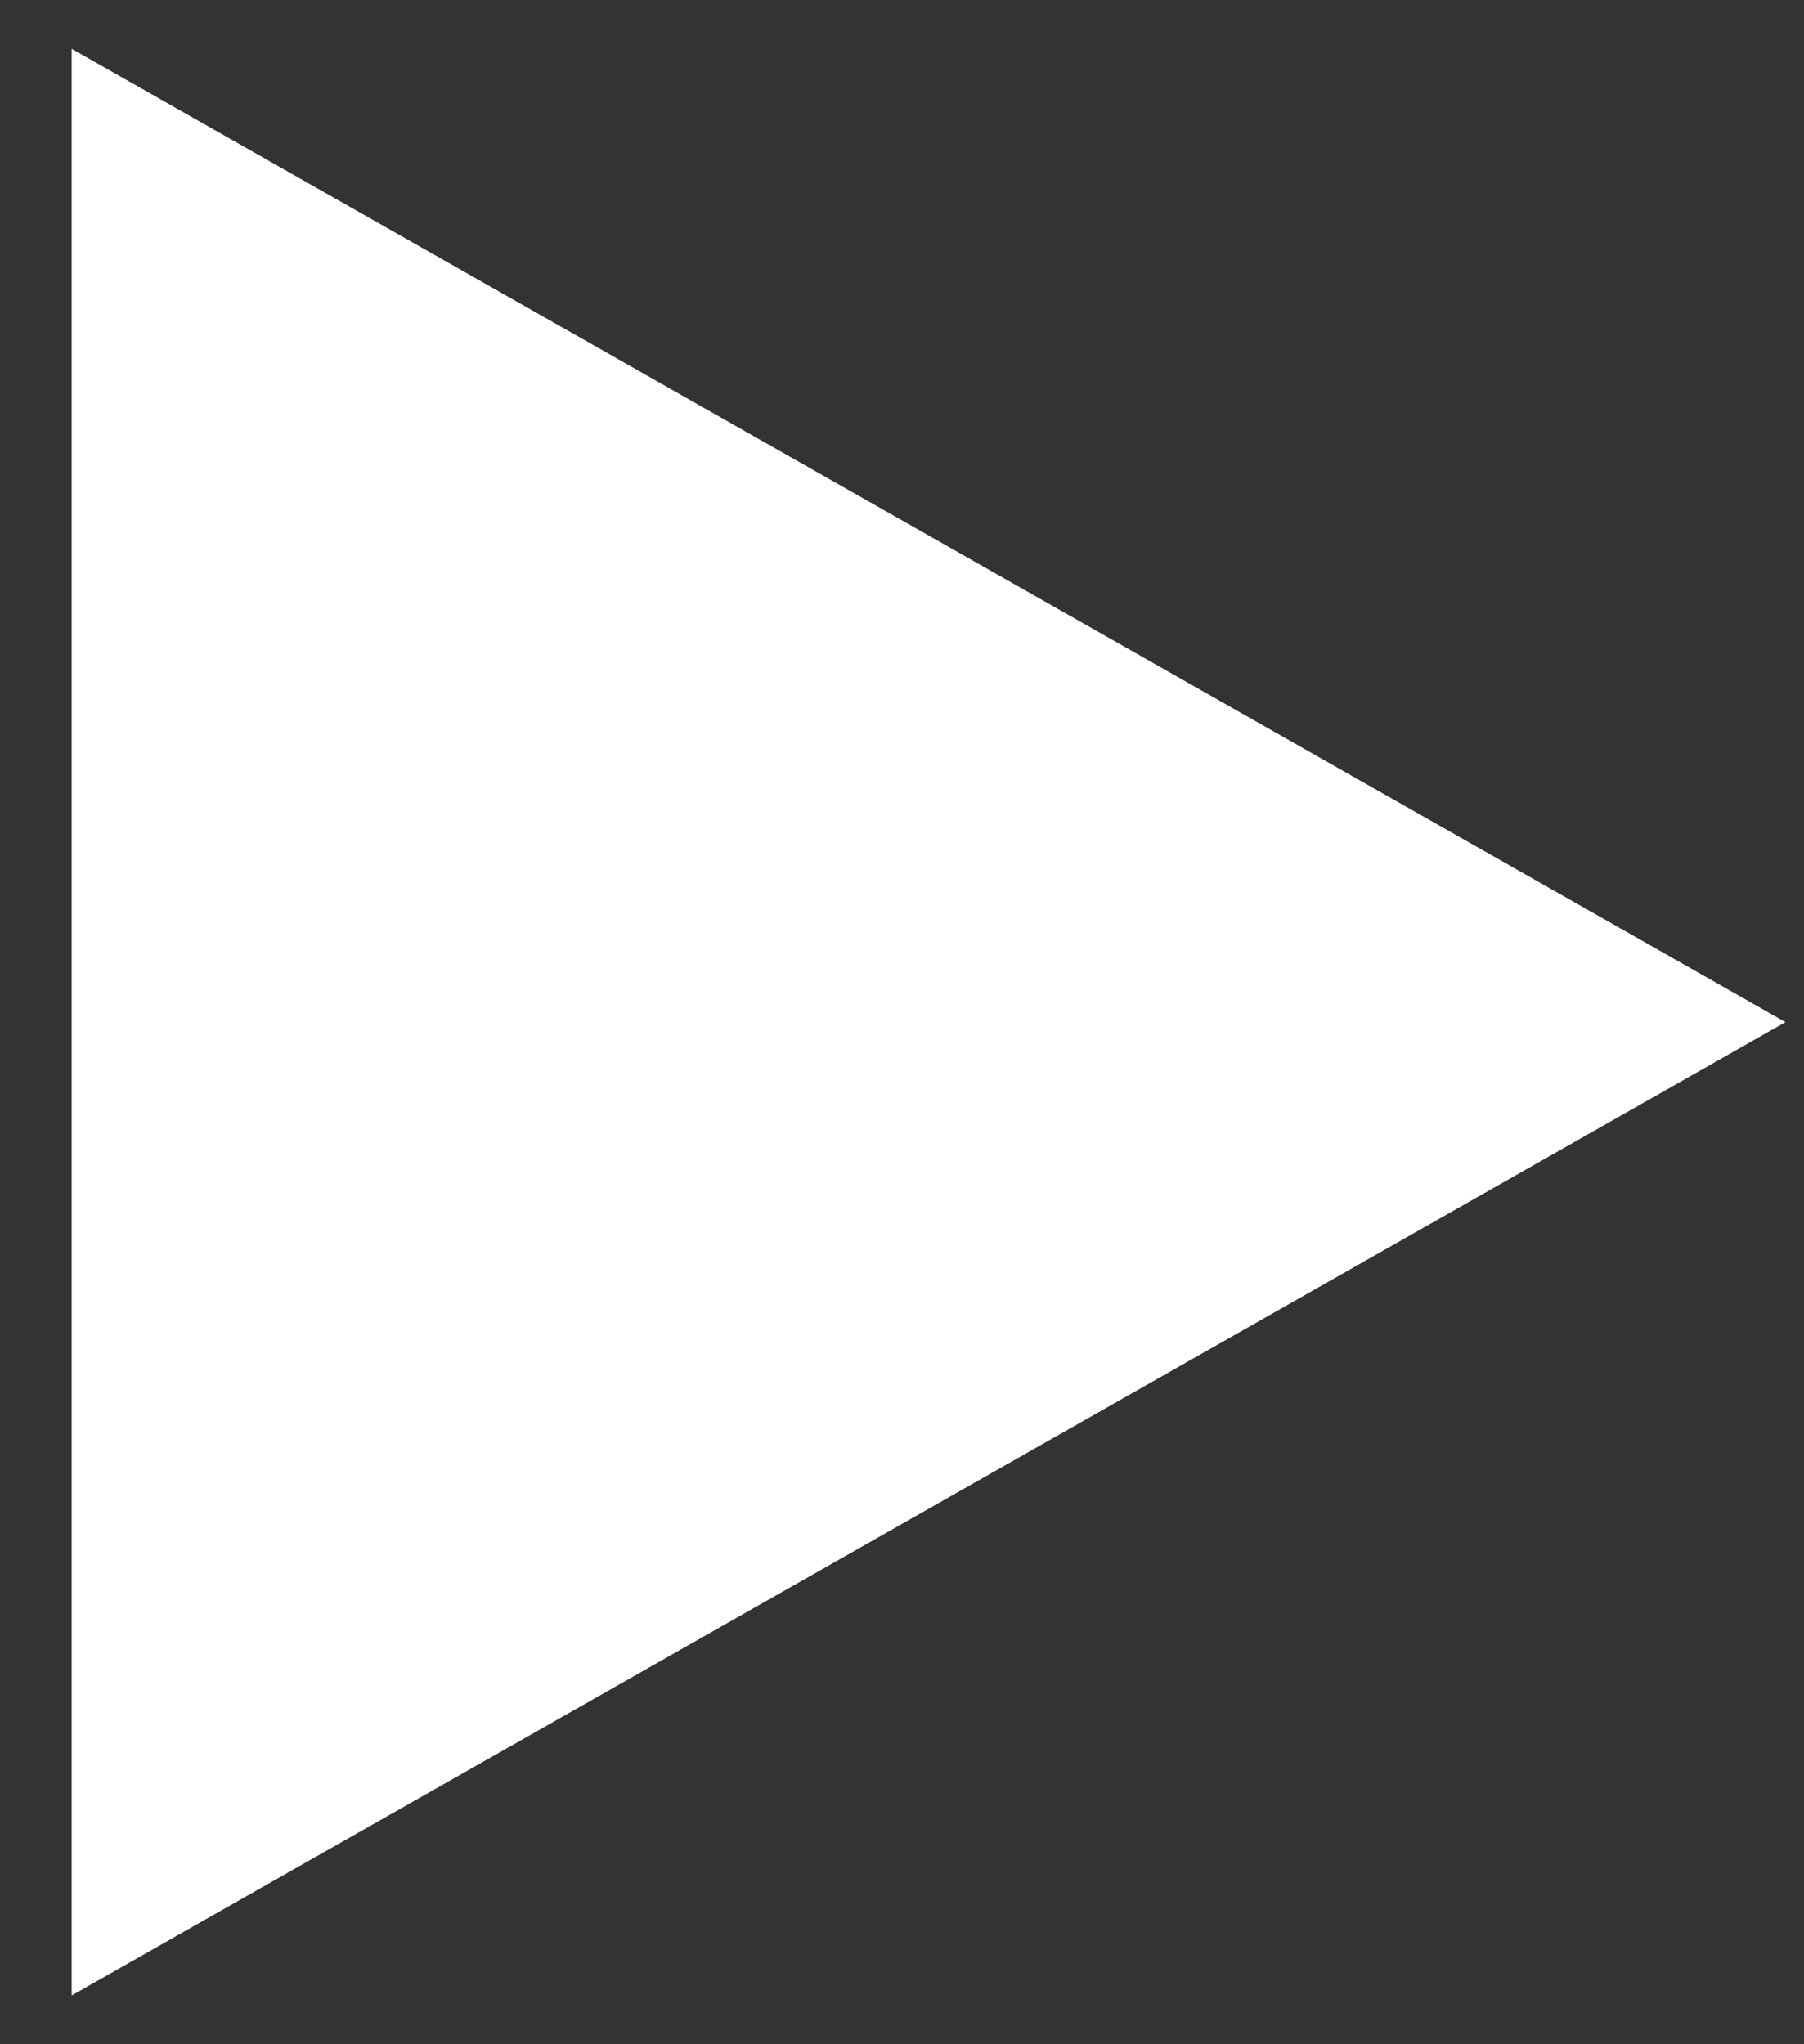 <svg width="15" height="17" viewBox="0 0 15 17" fill="none" xmlns="http://www.w3.org/2000/svg">
<rect x="0" y="0" width="15" height="17" fill="#333333" stroke="none"/>
<path d="M14.846 8.5L0.596 16.594L0.596 0.406L14.846 8.5Z" fill="white"/>
</svg>

